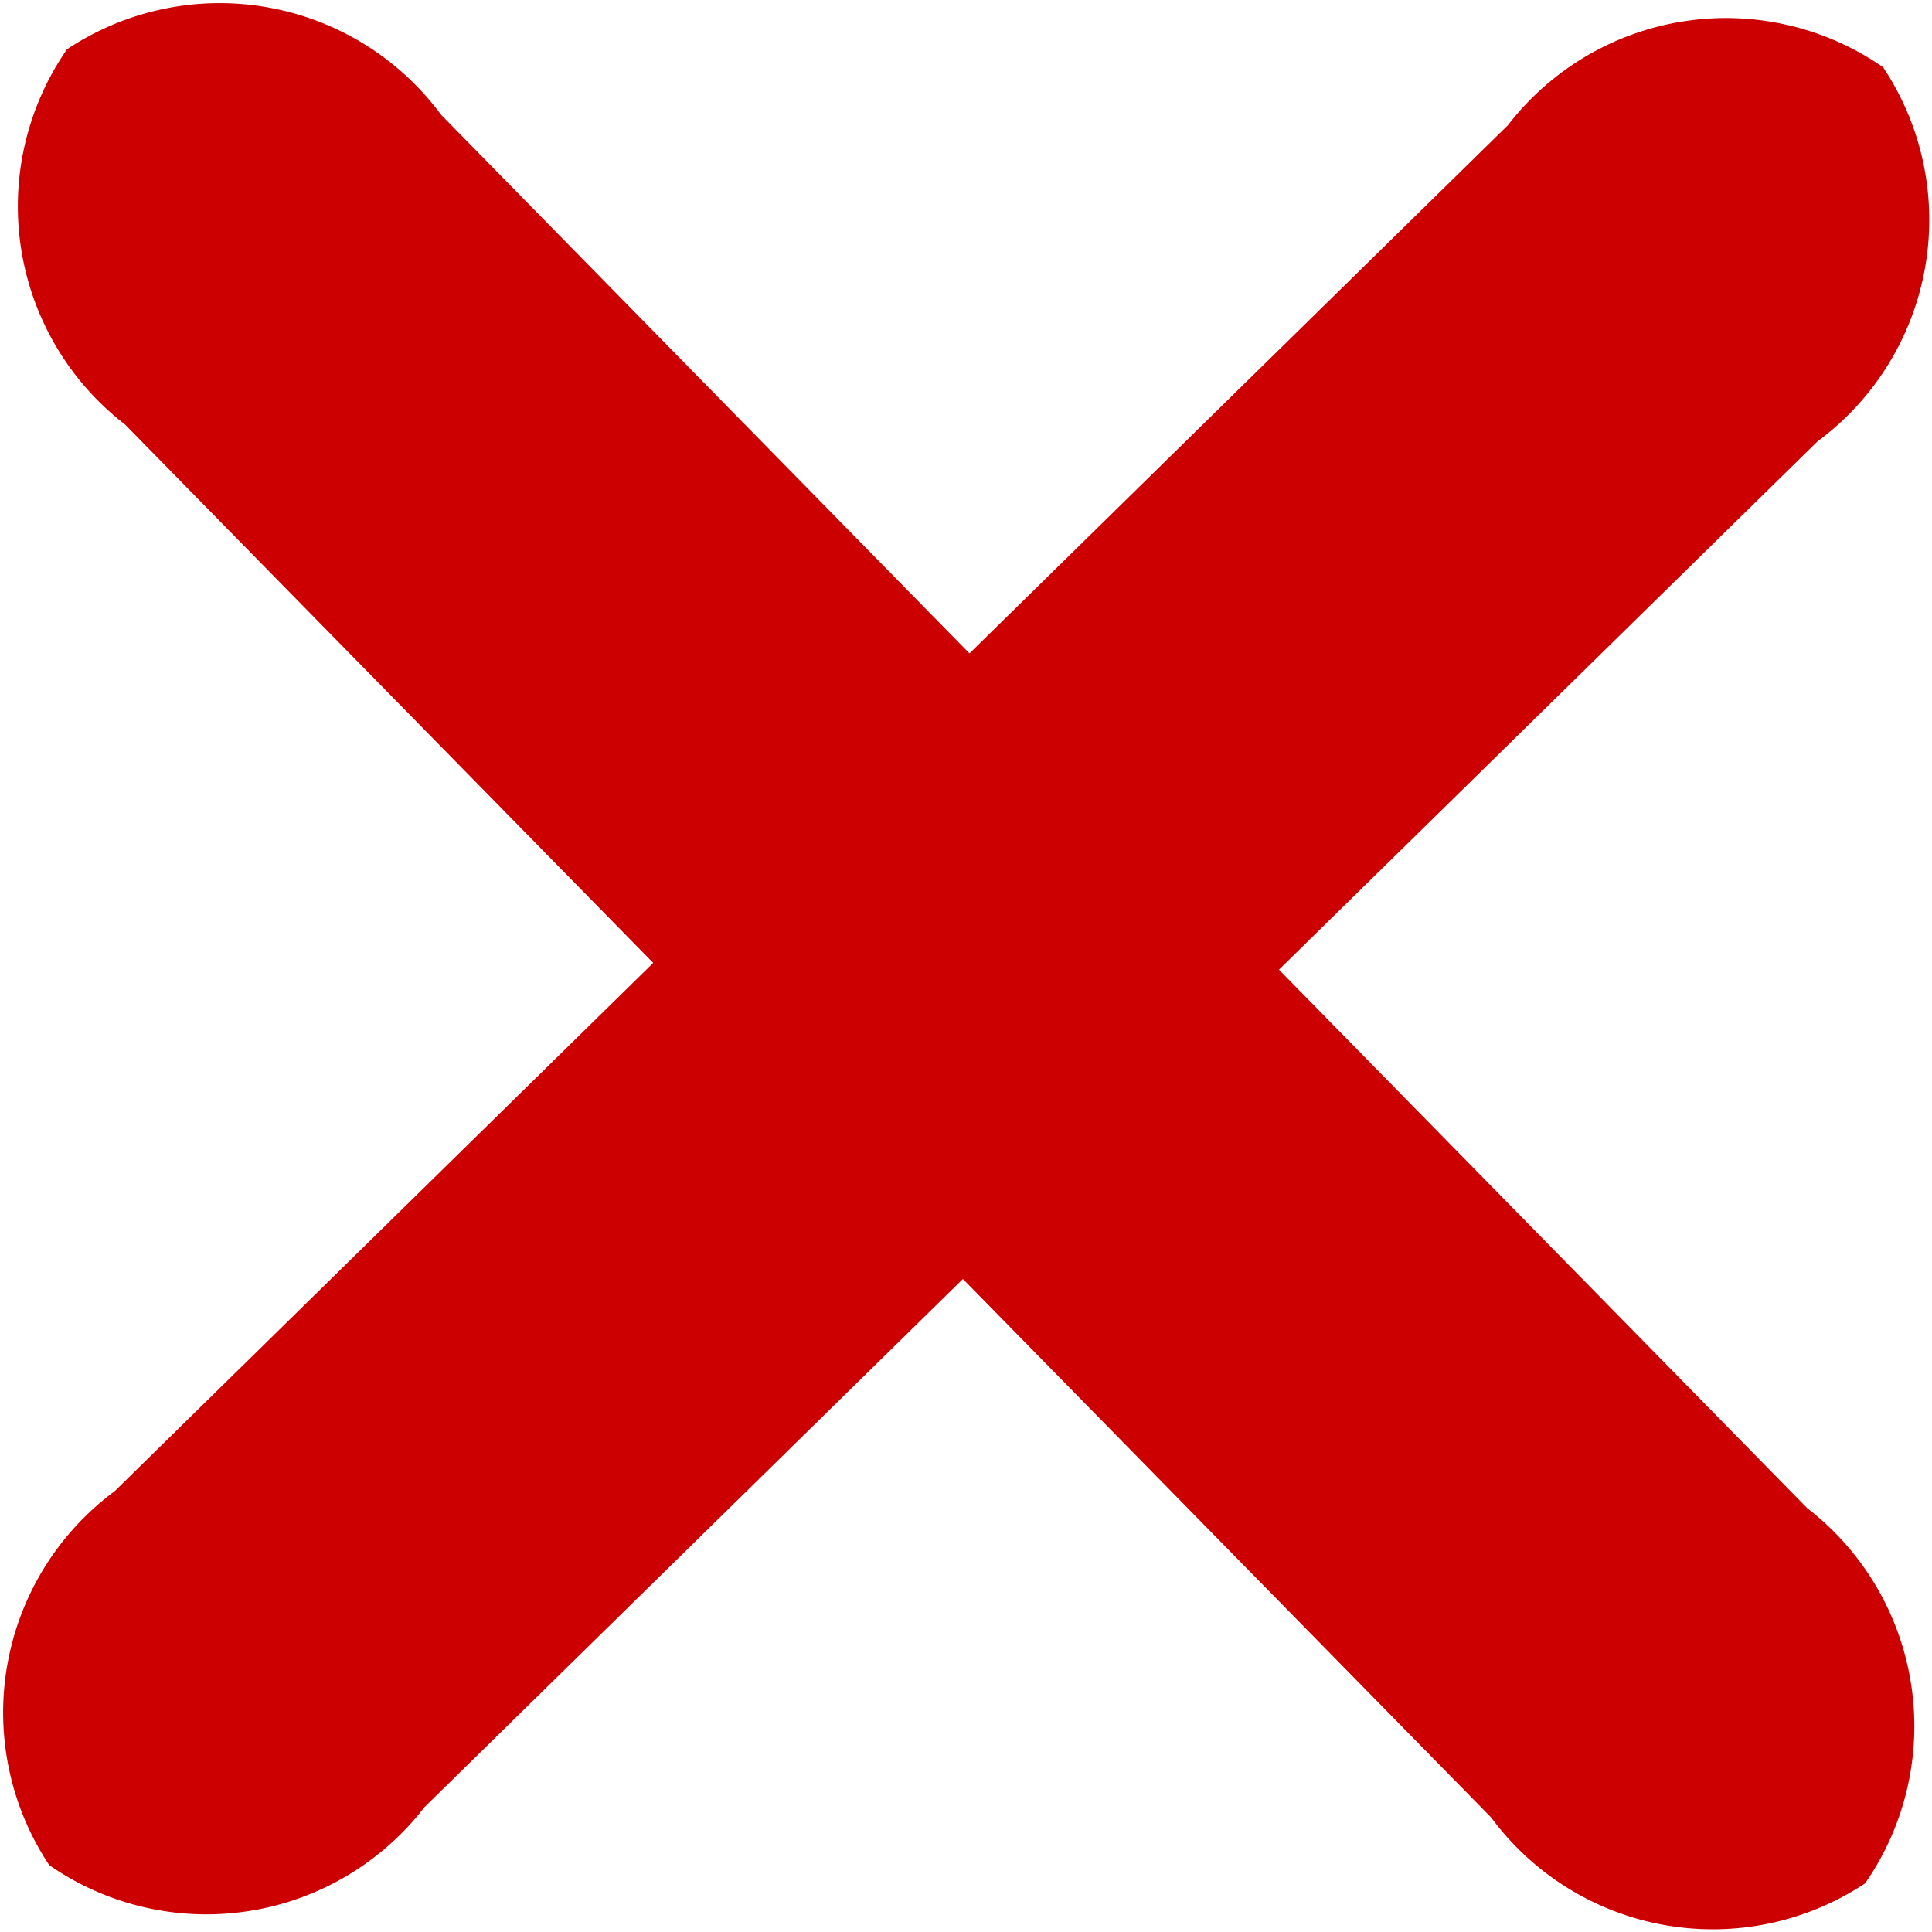 <svg xmlns="http://www.w3.org/2000/svg" width="10" height="10" viewBox="0 0 10 10">
    <defs>
        <style>
            .cls-1{fill:#c00}
        </style>
    </defs>
    <path id="noun_reject_2015361_000000" d="M19.107 19.2a1.426 1.426 0 0 0-.3-1.942l-2.734-2.787 2.787-2.734A1.426 1.426 0 0 0 19.2 9.8a1.426 1.426 0 0 0-1.942.3l-2.787 2.734-2.734-2.787a1.426 1.426 0 0 0-1.937-.34 1.426 1.426 0 0 0 .3 1.942l2.734 2.787-2.787 2.734a1.426 1.426 0 0 0-.339 1.936 1.426 1.426 0 0 0 1.942-.3l2.787-2.734 2.734 2.787a1.426 1.426 0 0 0 1.936.341z" class="cls-1" transform="translate(-9.453 -9.452)"/>
</svg>
